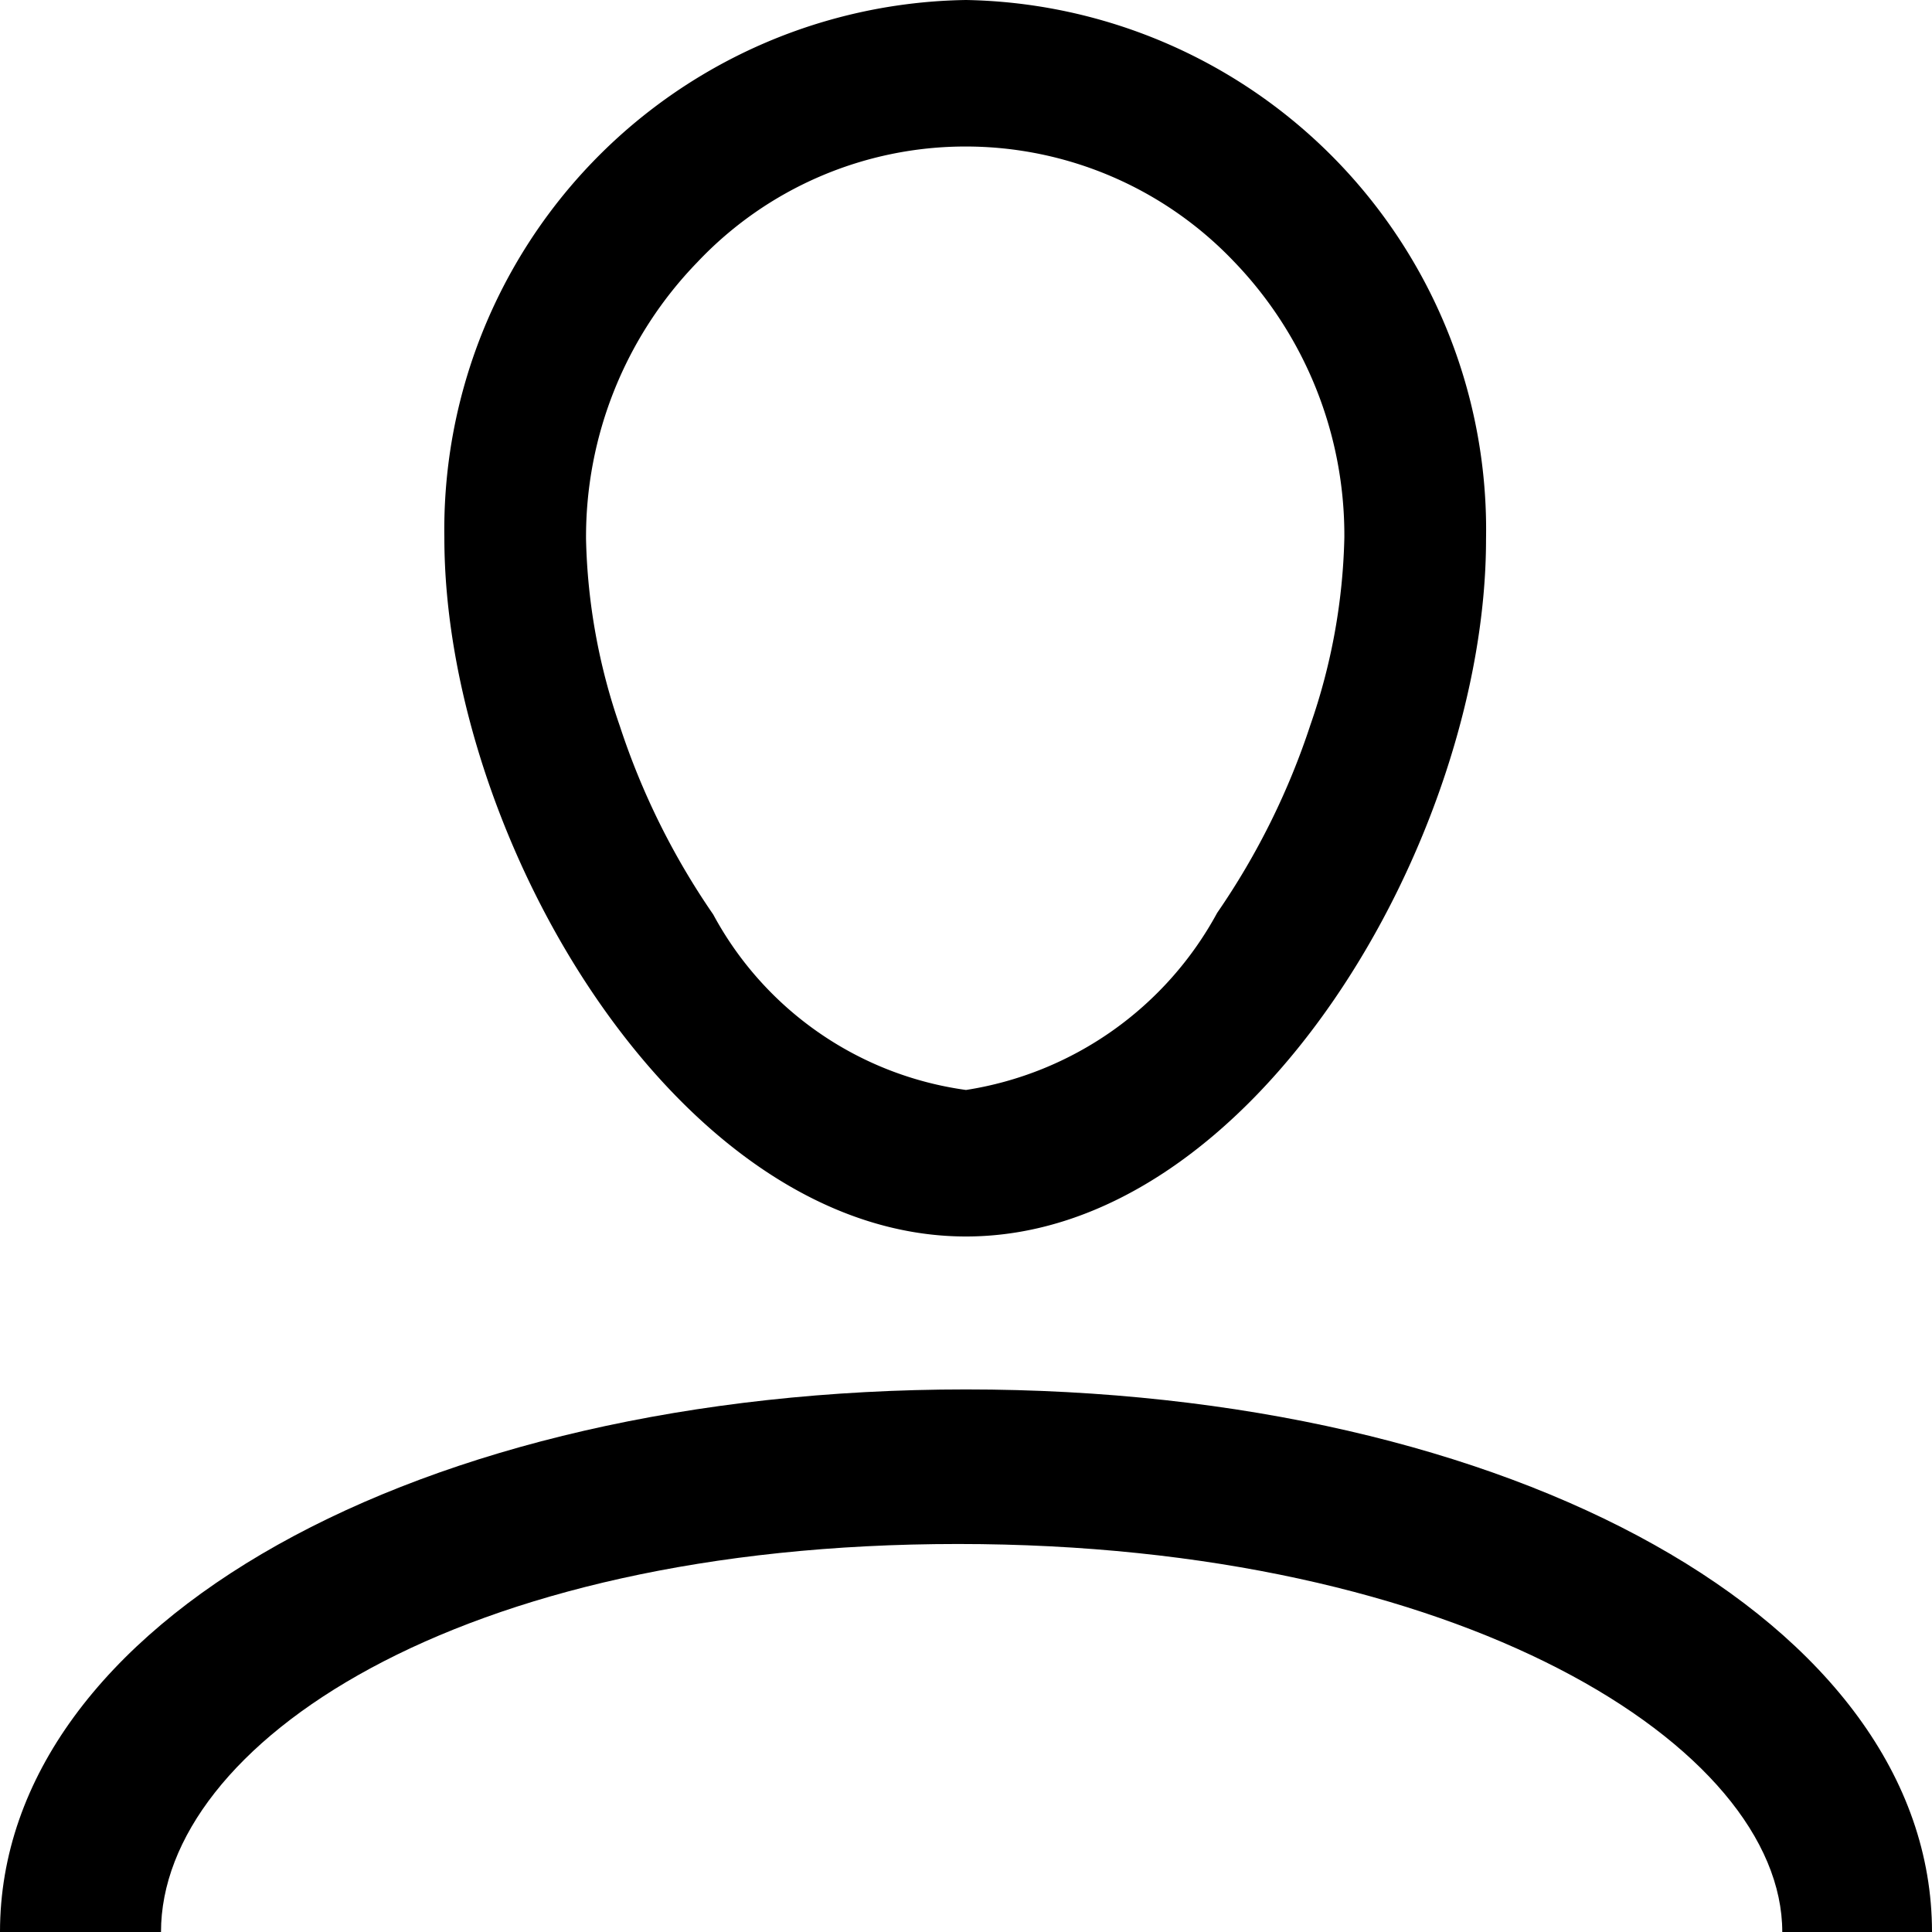 <svg xmlns="http://www.w3.org/2000/svg" viewBox="0 0 12 12"><title>unity_user_login</title><g id="Layer_2" data-name="Layer 2"><g id="Layer_1-2" data-name="Layer 1"><g id="Layer_2-2" data-name="Layer 2"><g id="Layer_1-2-2" data-name="Layer 1-2"><path d="M12,12h-.93c0-1.15-2-2.41-5.12-2.41S1,10.84,1,12H0c0-1.92,2.6-3.37,6-3.37S12,10.08,12,12Z"/><path d="M6,.91a2.3,2.3,0,0,1,1.66.71,2.45,2.45,0,0,1,.69,1.72A3.78,3.78,0,0,1,8.14,4.5a4.56,4.56,0,0,1-.58,1.17A2.15,2.15,0,0,1,6,6.77,2.11,2.11,0,0,1,4.43,5.68a4.56,4.56,0,0,1-.58-1.17,3.78,3.78,0,0,1-.21-1.16,2.45,2.45,0,0,1,.69-1.72A2.29,2.29,0,0,1,6,.91M6,0A3.29,3.29,0,0,0,2.76,3.34h0C2.76,5.2,4.21,7.68,6,7.68S9.23,5.2,9.23,3.35A3.29,3.29,0,0,0,6,0Z"/></g></g></g></g></svg>